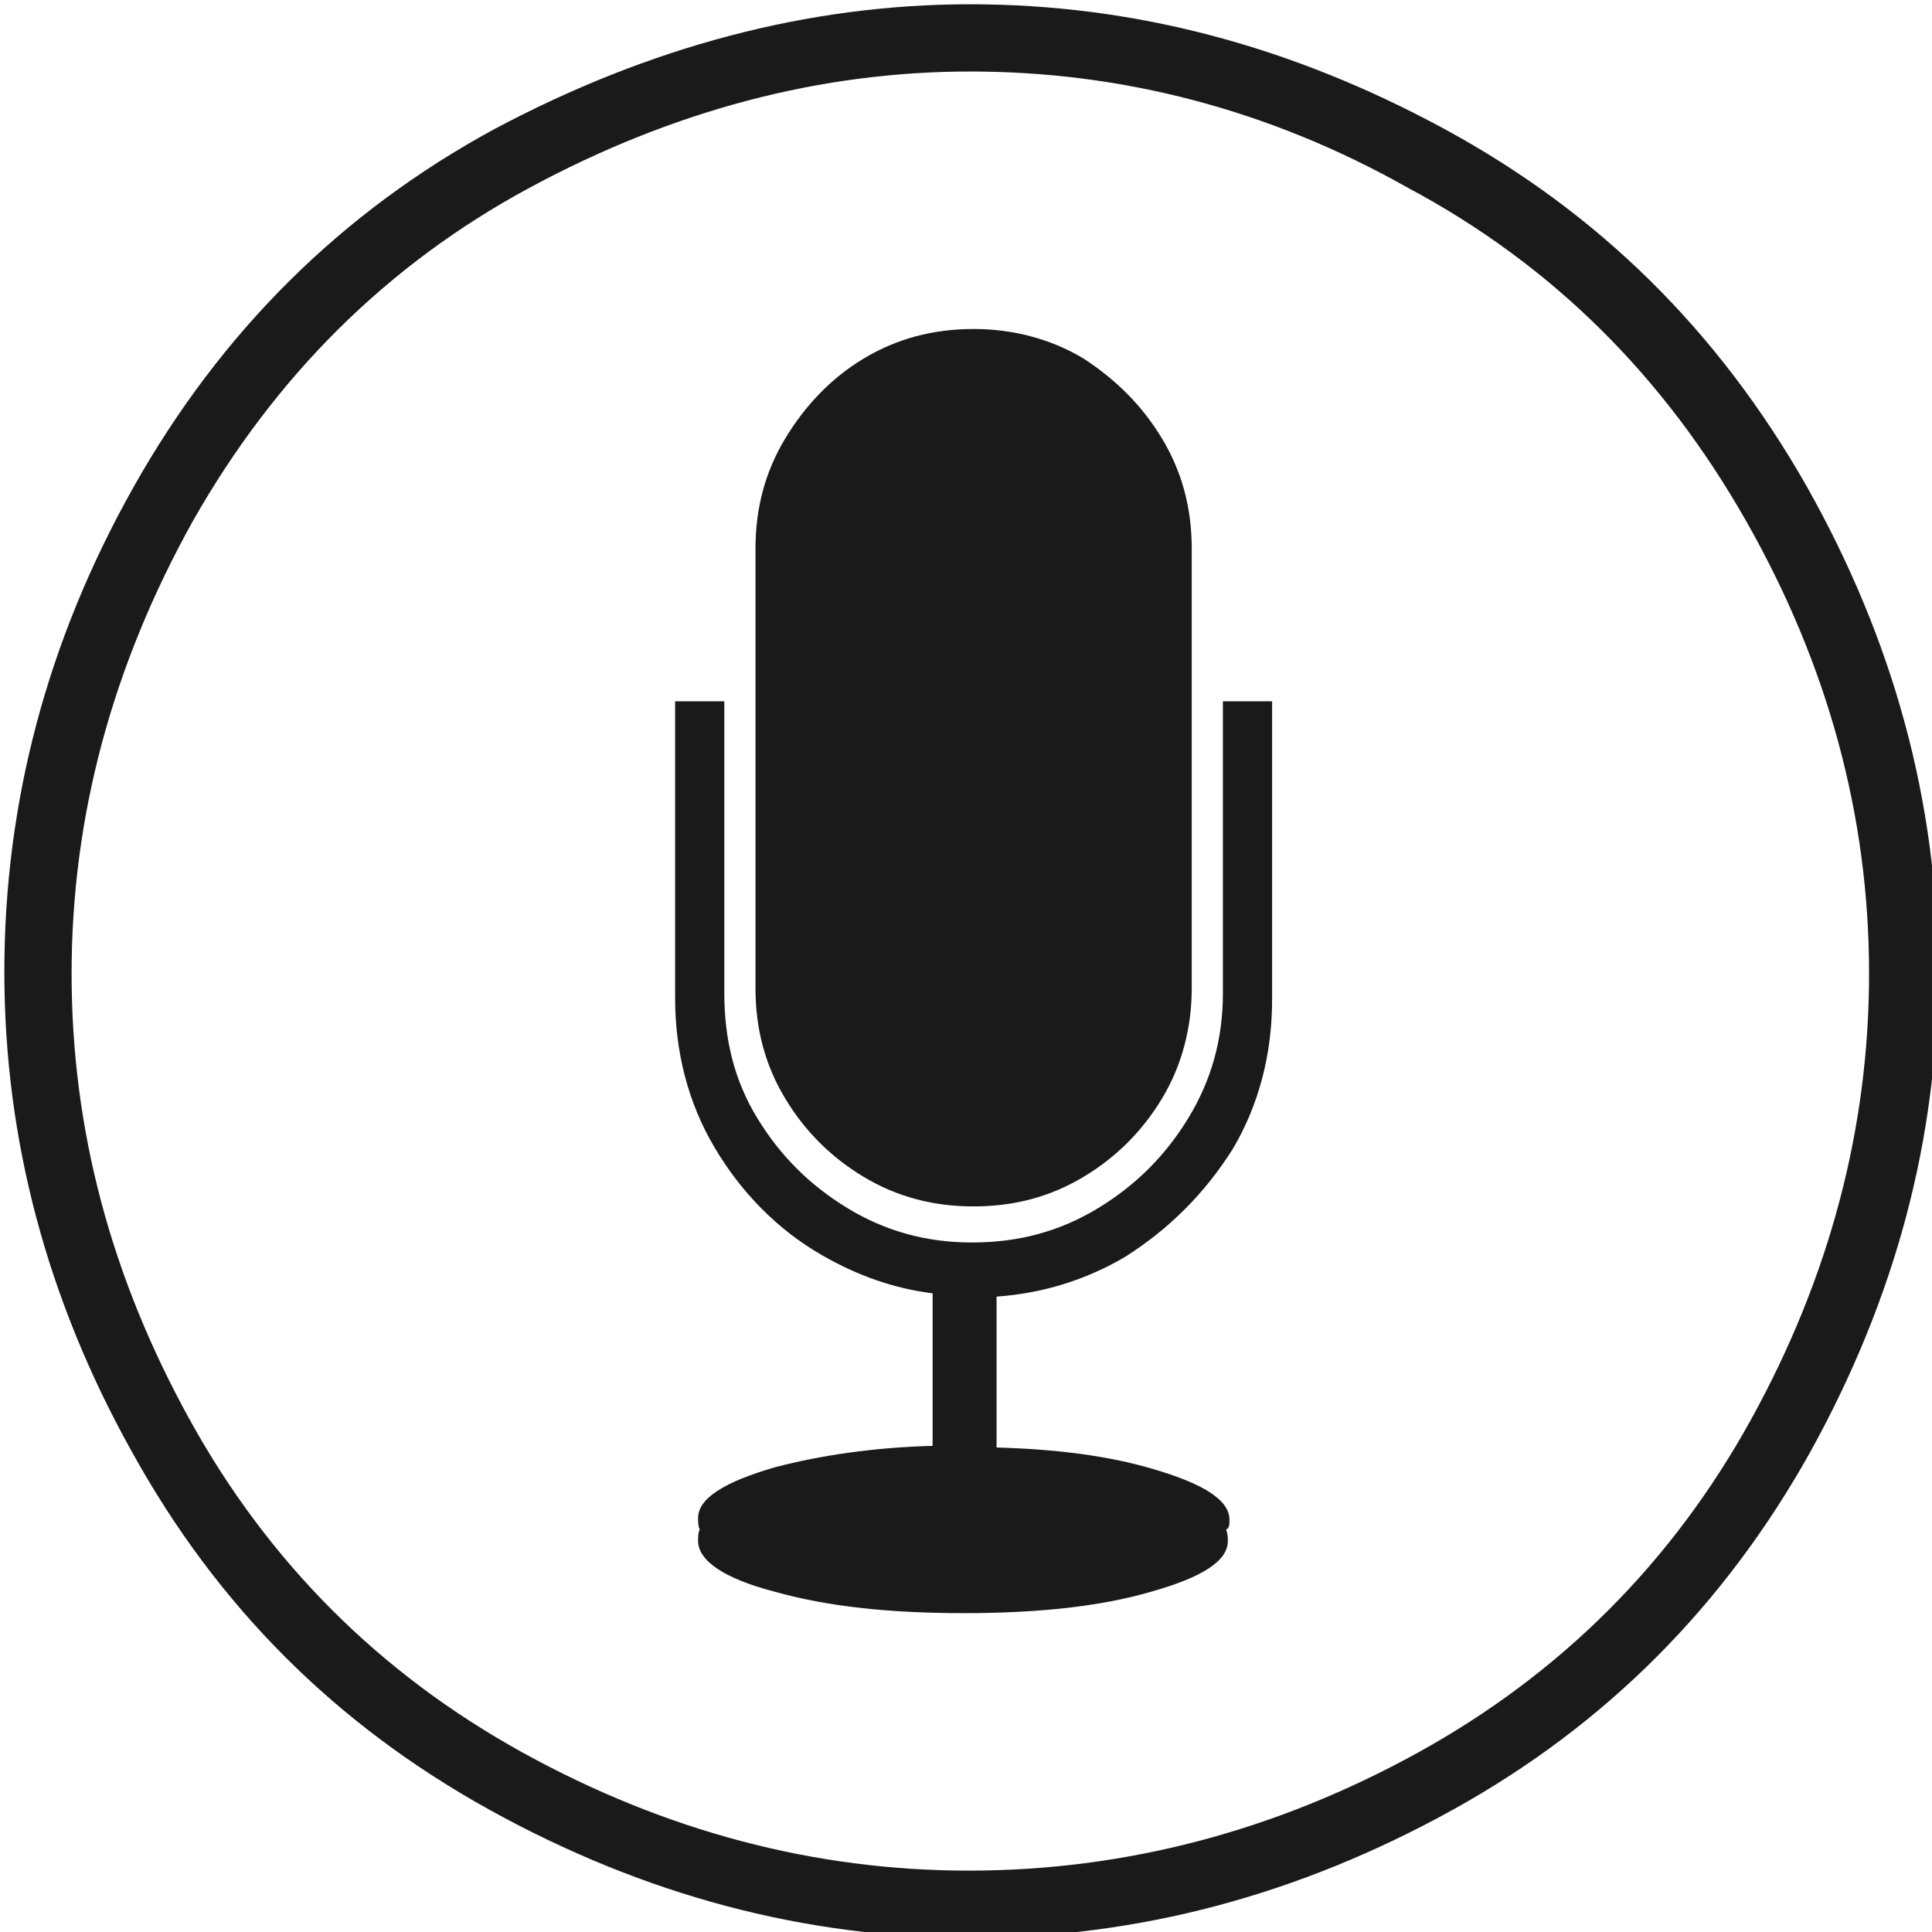 <?xml version="1.0" encoding="utf-8"?>
<svg viewBox="256.236 247.293 59.019 59.019" xmlns="http://www.w3.org/2000/svg">
  <path class="st0" d="M380.8,315.4c9.9,0,19.5,2.5,28.9,7.6c9.4,5.1,16.7,12.3,22.1,21.8c5.3,9.4,8,19.3,8,29.6 c0,10.2-2.6,19.9-7.8,29.3c-5.2,9.3-12.4,16.6-21.8,21.8c-9.4,5.2-19.2,7.8-29.4,7.8c-10.1,0-19.9-2.6-29.3-7.8 c-9.4-5.2-16.6-12.4-21.8-21.8c-5.2-9.3-7.8-19.1-7.8-29.3c0-10.3,2.6-20.2,7.9-29.6c5.3-9.4,12.6-16.7,22-21.8 C361.2,318,370.9,315.4,380.8,315.4z M380.8,319.5c-9.2,0-18.2,2.4-26.9,7.1c-8.7,4.7-15.5,11.5-20.5,20.3 c-4.9,8.8-7.4,18-7.4,27.6c0,9.5,2.4,18.5,7.2,27.2c4.8,8.7,11.6,15.5,20.3,20.3c8.7,4.8,17.8,7.2,27.2,7.2 c9.5,0,18.7-2.4,27.4-7.2c8.7-4.8,15.5-11.6,20.3-20.3c4.8-8.7,7.2-17.8,7.2-27.2c0-9.6-2.5-18.8-7.5-27.6 c-5-8.8-11.8-15.6-20.6-20.3C399,321.8,390,319.5,380.8,319.5z M396.6,407.8c0-1.2-1.6-2.2-4.7-3.1c-2.7-0.8-5.9-1.2-9.5-1.3v-9.2 c2.8-0.2,5.4-1,7.8-2.4c2.7-1.7,4.9-3.9,6.6-6.6c1.6-2.7,2.4-5.8,2.4-9.1v-18.2h-3v17.8c0,2.8-0.7,5.3-2.1,7.6 c-1.4,2.3-3.2,4.1-5.5,5.5c-2.3,1.4-4.8,2.1-7.7,2.1c-2.8,0-5.3-0.7-7.6-2.1c-2.3-1.4-4.1-3.2-5.5-5.5c-1.4-2.3-2-4.8-2-7.6v-17.8 h-3V376c0,3.3,0.8,6.4,2.4,9.1c1.6,2.7,3.8,5,6.6,6.6c2.1,1.2,4.3,2,6.7,2.3v9.3c-3.7,0.1-6.9,0.6-9.6,1.3 c-3.1,0.9-4.7,1.9-4.7,3.1c0,0.2,0,0.5,0.1,0.7c-0.1,0.2-0.1,0.5-0.1,0.7c0,1.2,1.6,2.3,4.7,3.1c3.2,0.9,7,1.3,11.5,1.3 c4.5,0,8.3-0.4,11.4-1.3c3.2-0.9,4.7-1.9,4.7-3.1c0-0.2,0-0.4-0.1-0.7C396.6,408.3,396.6,408.1,396.6,407.8z M381,388.7 c2.5,0,4.7-0.6,6.7-1.8s3.6-2.8,4.8-4.8s1.8-4.3,1.8-6.7v-26.8c0-2.5-0.6-4.7-1.8-6.7c-1.2-2-2.8-3.6-4.8-4.9 c-2-1.2-4.3-1.8-6.7-1.8c-2.5,0-4.7,0.6-6.7,1.8c-2,1.2-3.6,2.9-4.8,4.9c-1.2,2-1.8,4.2-1.8,6.7v26.8c0,2.5,0.6,4.7,1.8,6.7 c1.2,2,2.8,3.6,4.8,4.8C376.3,388.1,378.5,388.7,381,388.7z" style="fill: rgb(26, 26, 26);" transform="matrix(0.501, 0, 0, 0.501, 95.097, 89.408)"/>
</svg>